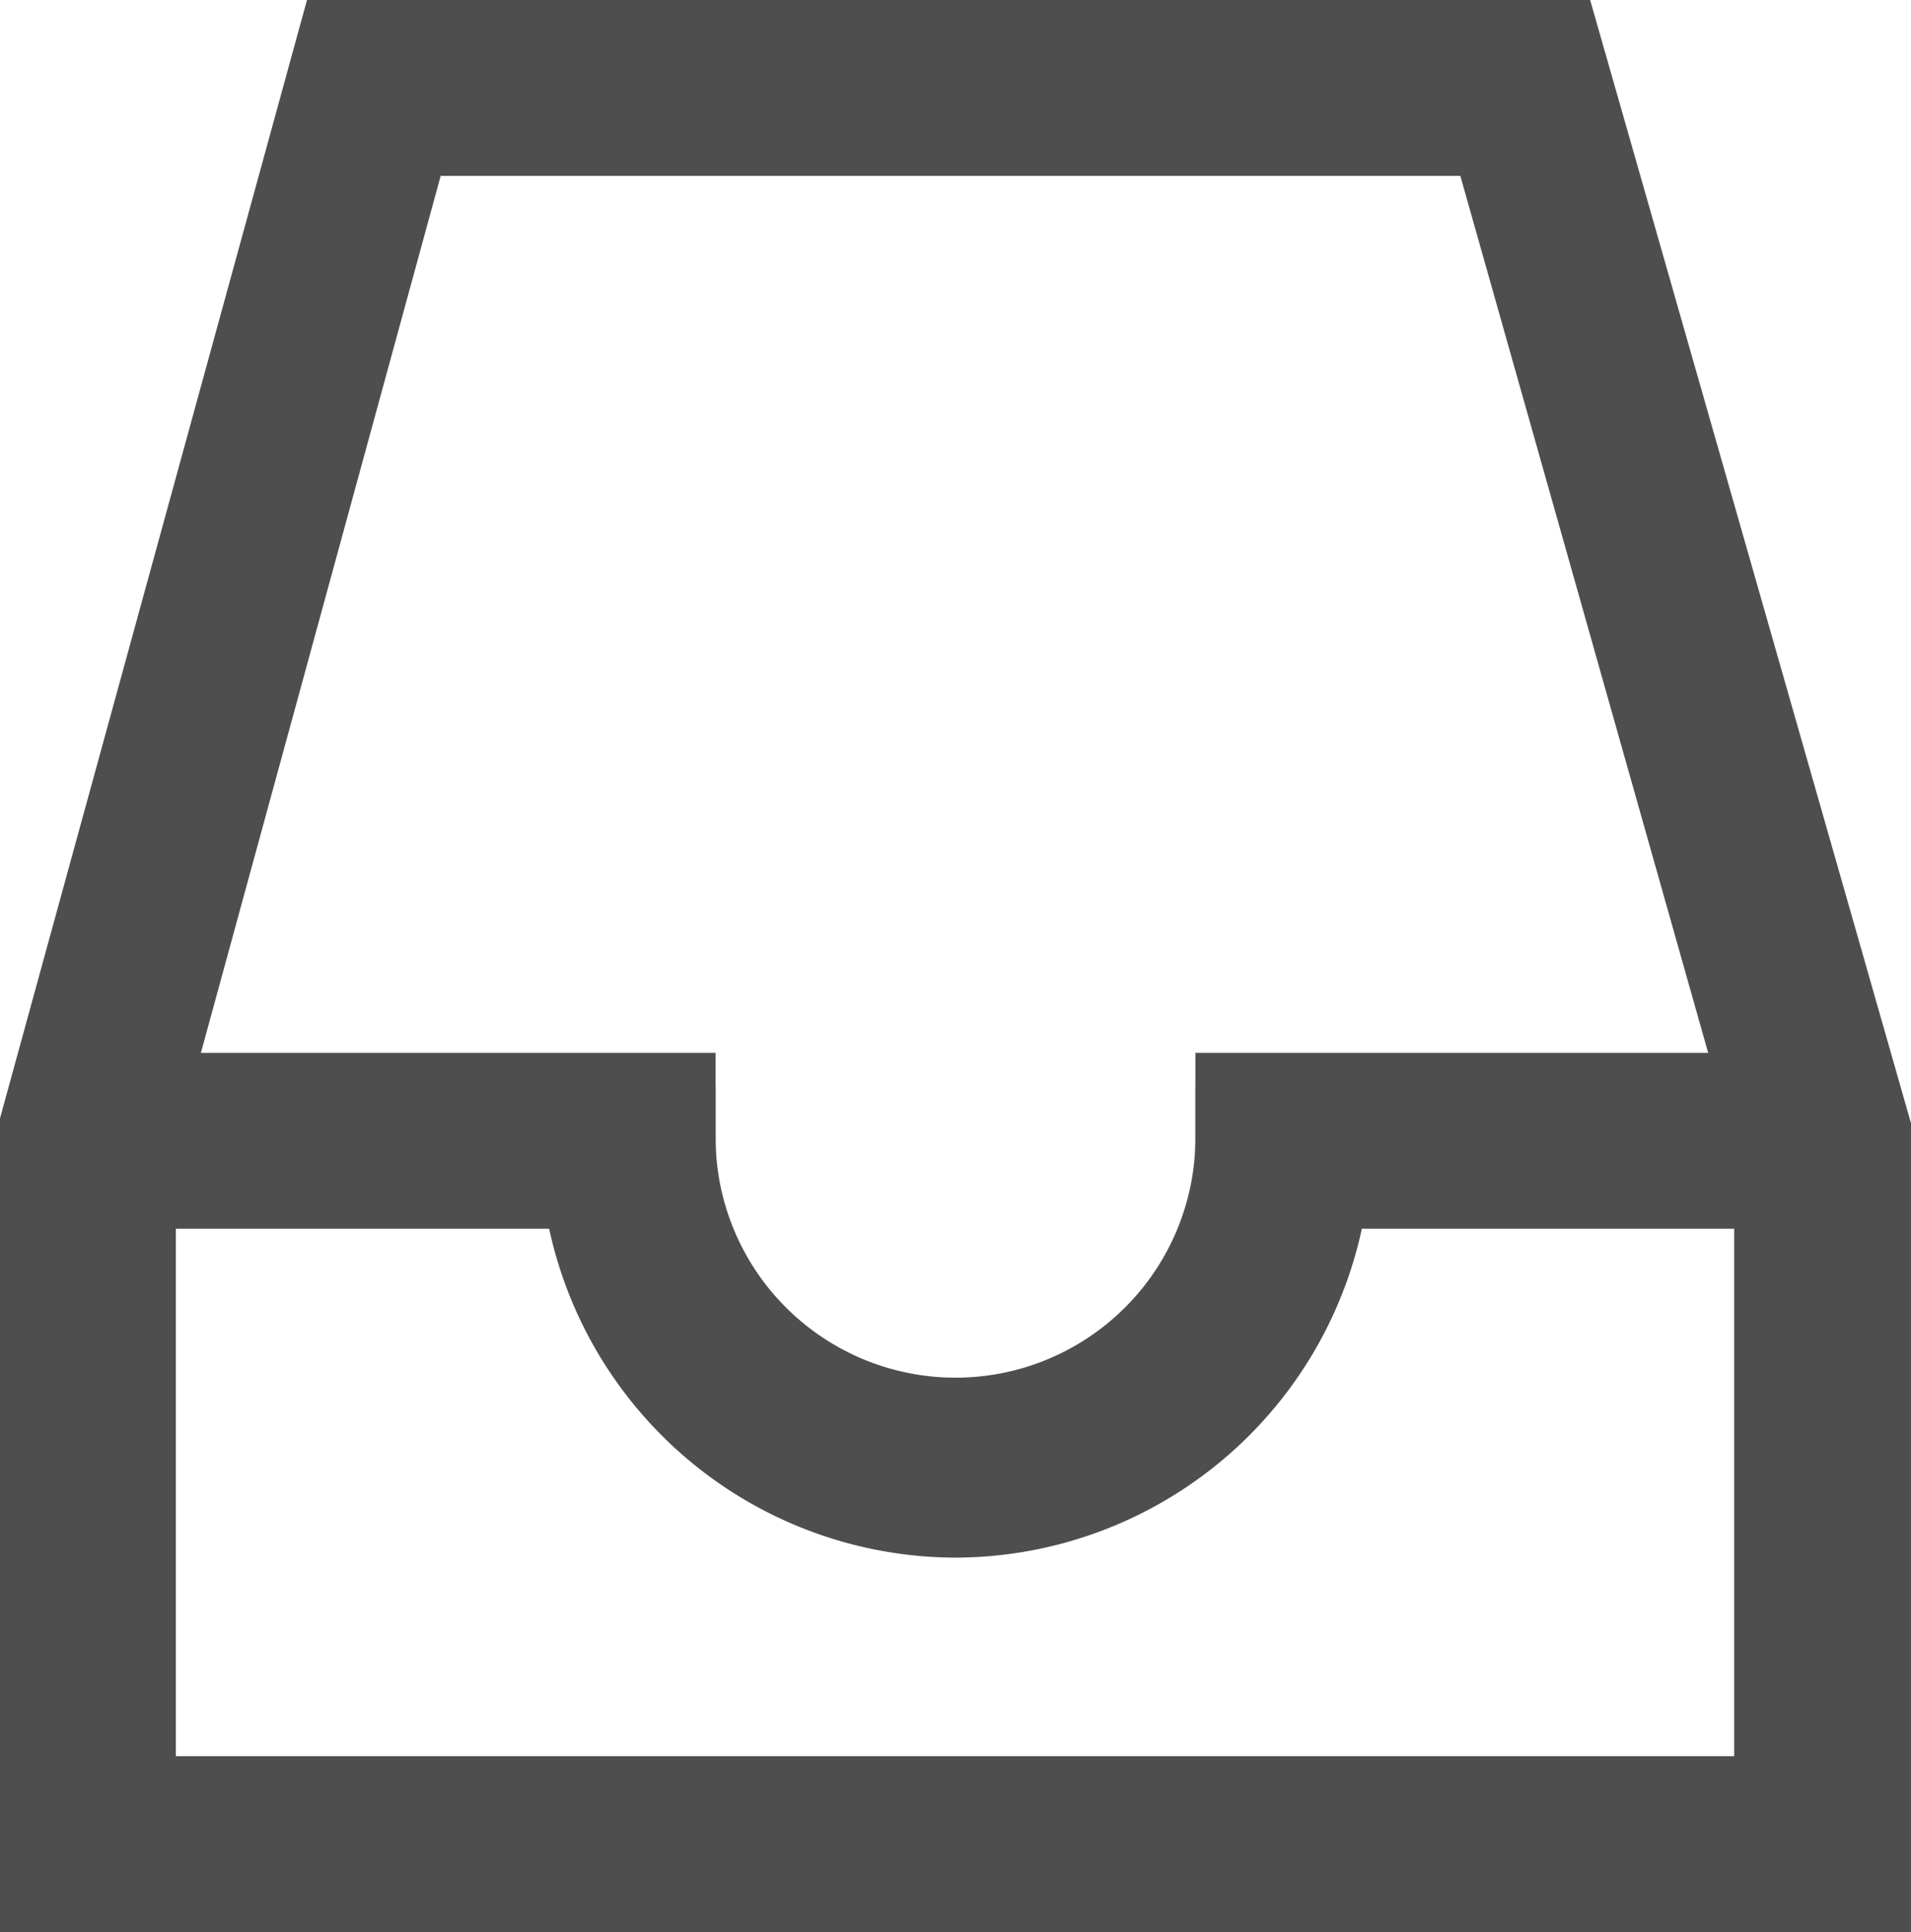 <svg xmlns="http://www.w3.org/2000/svg" viewBox="0 0 18.48 18.68"><defs><style>.cls-1{fill:#4e4e4e;stroke:#4e4e4e;stroke-miterlimit:10;}</style></defs><title>Notificaciones</title><g id="Layer_2" data-name="Layer 2"><g id="Capa_1" data-name="Capa 1"><path class="cls-1" d="M18,18.18H.5v-7.3L3.35.5H15L18,11ZM1.2,17.48H17.27V11L14.5,1.2H3.88L1.2,11Z"/><path class="cls-1" d="M9.24,14.56A3.53,3.53,0,0,1,5.72,11h.7a2.82,2.82,0,0,0,5.64,0h.7A3.53,3.53,0,0,1,9.24,14.56Z"/><rect class="cls-1" x="0.85" y="10.68" width="5.57" height="0.7"/><rect class="cls-1" x="12.06" y="10.68" width="5.58" height="0.7"/></g></g></svg>
